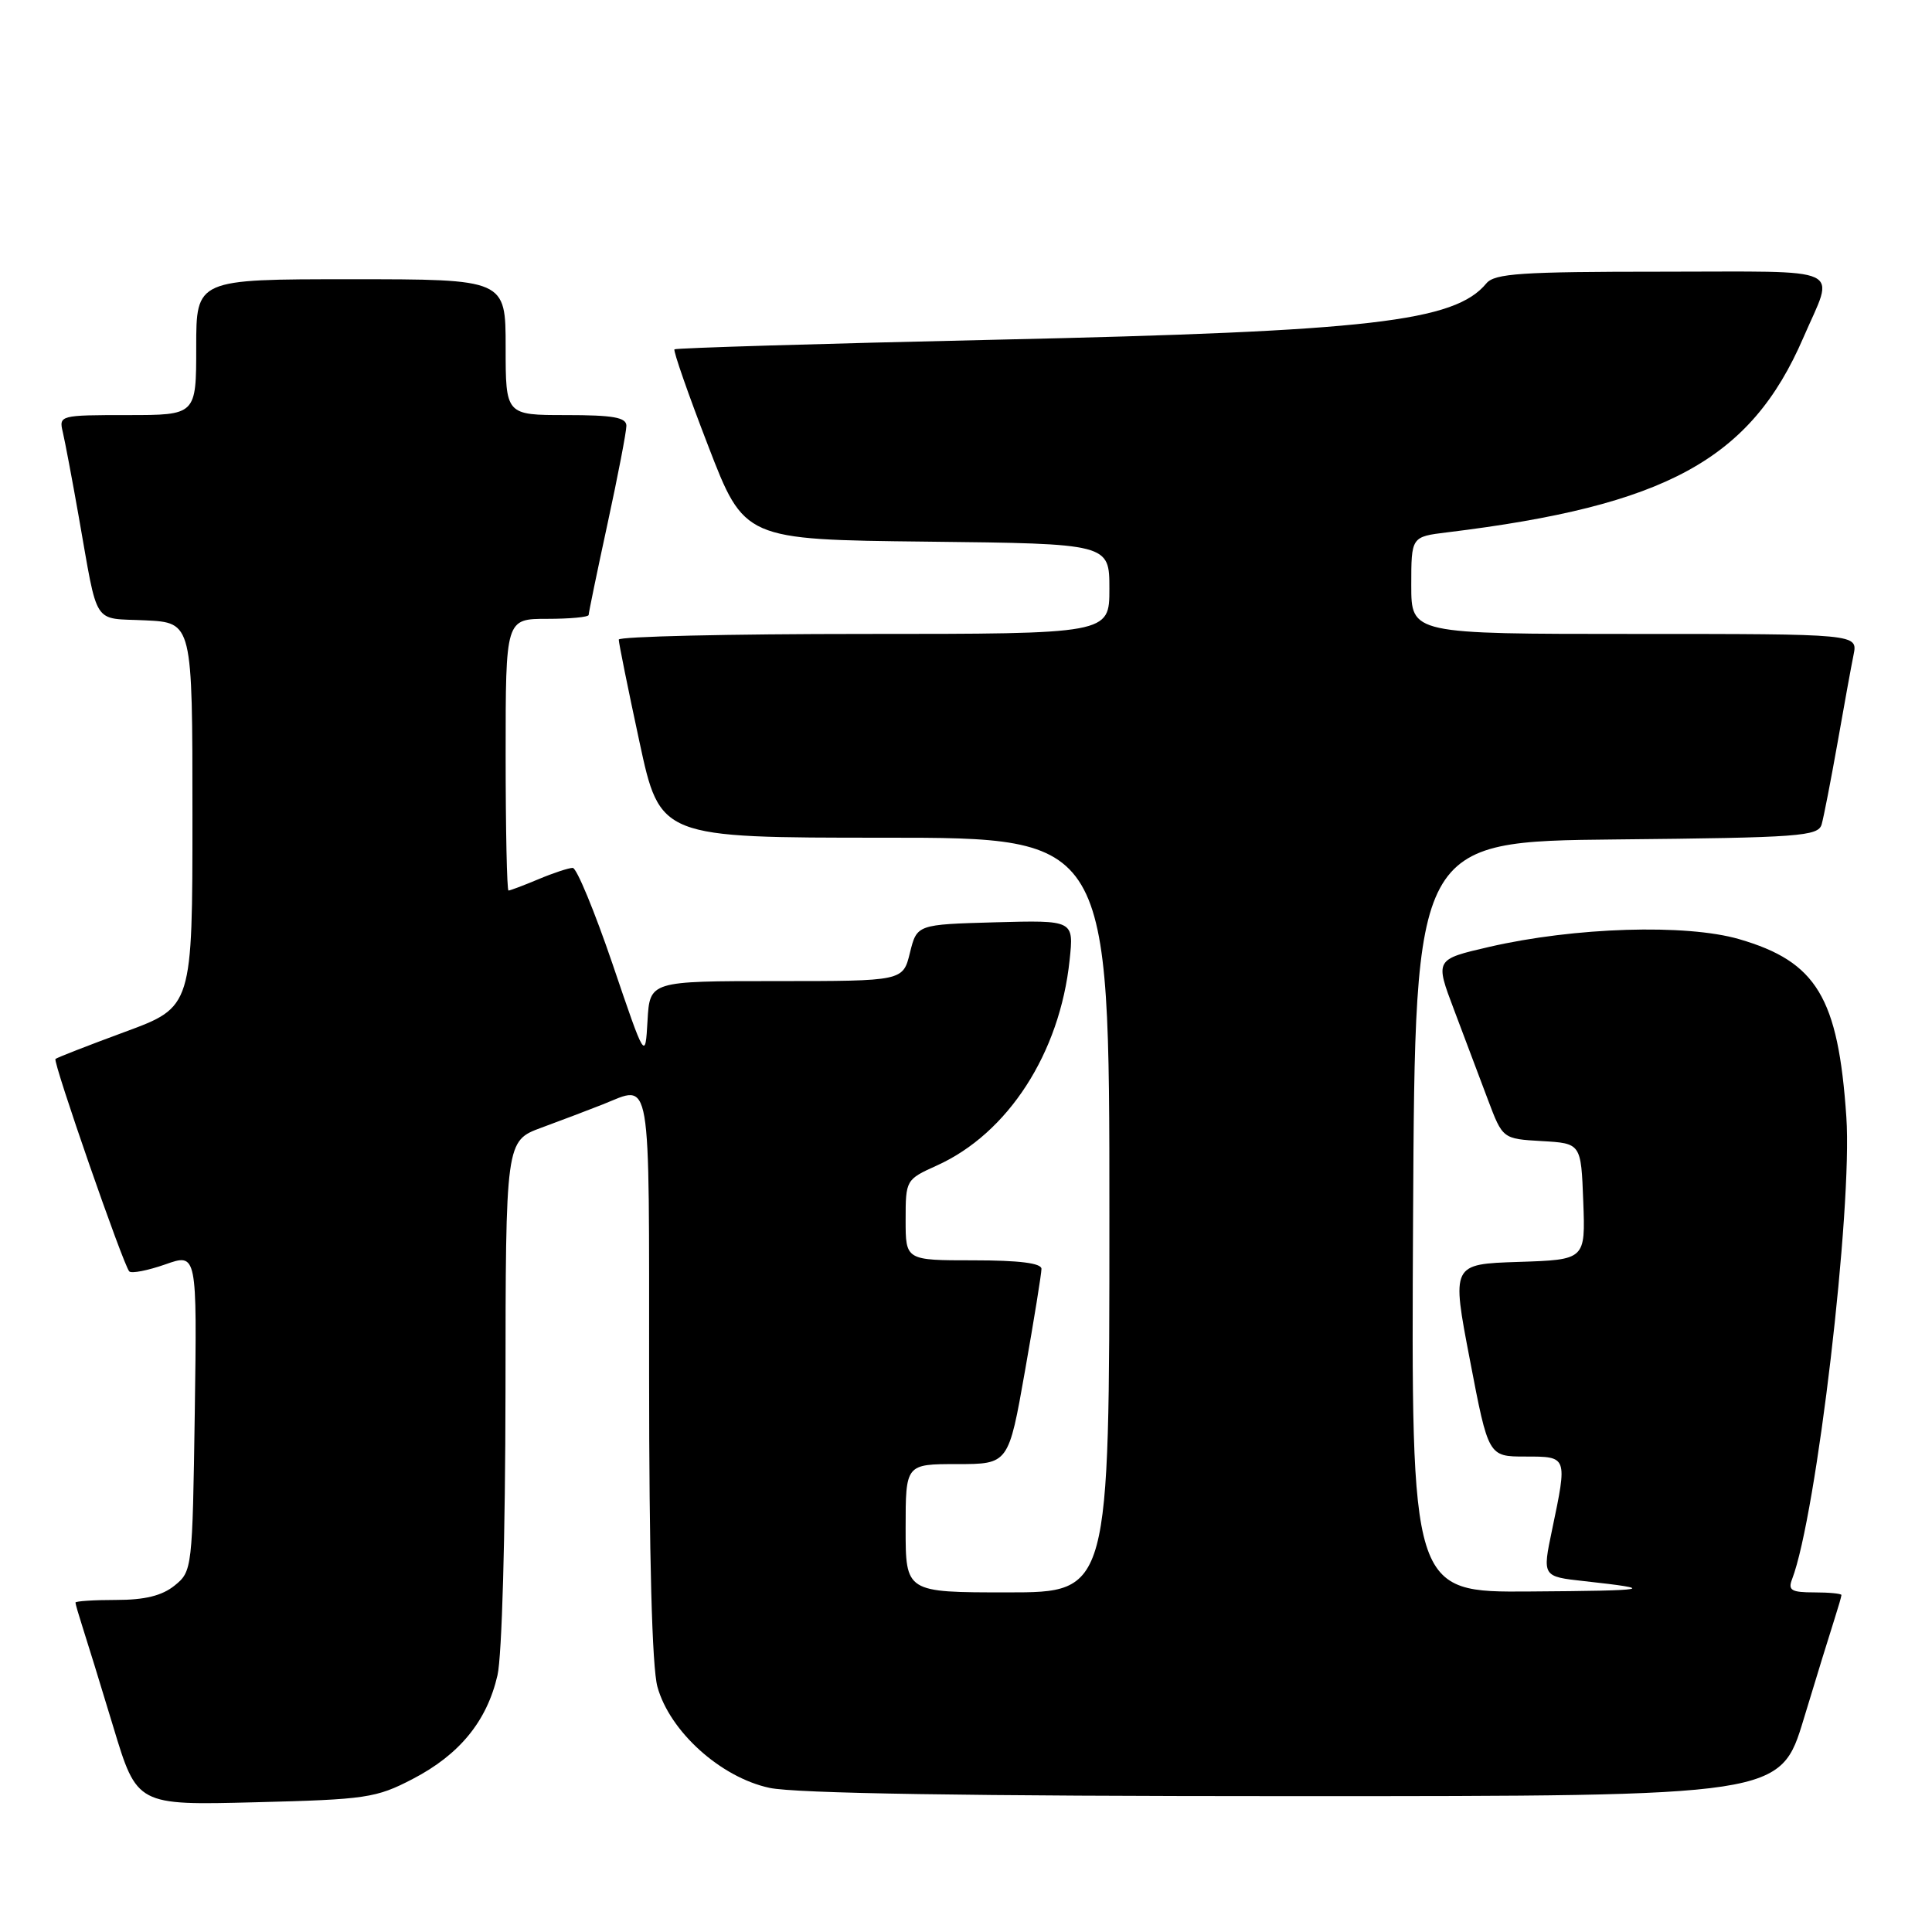 <?xml version="1.0" encoding="UTF-8" standalone="no"?>
<!DOCTYPE svg PUBLIC "-//W3C//DTD SVG 1.1//EN" "http://www.w3.org/Graphics/SVG/1.1/DTD/svg11.dtd" >
<svg xmlns="http://www.w3.org/2000/svg" xmlns:xlink="http://www.w3.org/1999/xlink" version="1.1" viewBox="0 0 256 256">
 <g >
 <path fill="currentColor"
d=" M 54.69 235.72 C 60.89 232.50 64.52 228.06 65.92 221.98 C 66.51 219.39 66.96 203.48 66.98 184.33 C 67.00 151.17 67.00 151.17 71.75 149.42 C 74.36 148.46 78.02 147.07 79.87 146.34 C 86.40 143.75 86.00 141.40 86.01 182.25 C 86.01 206.21 86.40 220.93 87.11 223.50 C 88.74 229.42 95.48 235.51 101.96 236.90 C 105.40 237.64 128.37 238.00 171.51 238.00 C 235.91 238.00 235.91 238.00 239.01 227.75 C 240.72 222.11 242.54 216.20 243.06 214.60 C 243.57 213.01 244.00 211.54 244.00 211.35 C 244.00 211.16 242.38 211.00 240.39 211.00 C 237.37 211.00 236.89 210.72 237.46 209.25 C 240.70 200.82 245.48 160.10 244.65 148.00 C 243.57 132.16 240.72 127.43 230.44 124.44 C 223.41 122.40 208.63 122.86 197.32 125.47 C 190.14 127.13 190.14 127.13 192.67 133.81 C 194.06 137.49 196.07 142.84 197.15 145.70 C 199.11 150.90 199.11 150.90 204.30 151.20 C 209.50 151.50 209.50 151.50 209.79 159.21 C 210.08 166.92 210.08 166.92 201.21 167.21 C 192.33 167.50 192.33 167.50 194.78 180.25 C 197.22 193.00 197.22 193.00 202.11 193.00 C 207.72 193.00 207.70 192.94 205.66 202.70 C 204.36 208.90 204.36 208.90 209.93 209.51 C 219.74 210.59 218.81 210.77 202.74 210.88 C 186.98 211.00 186.98 211.00 187.24 161.25 C 187.50 111.50 187.50 111.50 214.19 111.23 C 238.52 110.99 240.92 110.81 241.38 109.23 C 241.65 108.28 242.59 103.45 243.47 98.50 C 244.34 93.55 245.30 88.26 245.61 86.75 C 246.16 84.00 246.16 84.00 216.58 84.00 C 187.00 84.00 187.00 84.00 187.00 77.56 C 187.00 71.12 187.00 71.12 191.75 70.54 C 220.78 67.00 231.97 60.89 238.94 44.77 C 243.12 35.10 245.06 36.00 220.19 36.00 C 201.56 36.00 198.05 36.23 196.95 37.55 C 192.75 42.62 181.60 43.91 132.11 45.01 C 108.79 45.53 89.56 46.11 89.37 46.29 C 89.19 46.48 91.19 52.23 93.83 59.06 C 98.62 71.50 98.62 71.50 122.81 71.77 C 147.00 72.04 147.00 72.04 147.00 78.02 C 147.00 84.00 147.00 84.00 114.50 84.00 C 96.62 84.00 81.99 84.34 81.99 84.75 C 81.98 85.16 83.21 91.24 84.72 98.25 C 87.46 111.00 87.46 111.00 117.23 111.00 C 147.00 111.00 147.00 111.00 147.00 161.00 C 147.00 211.00 147.00 211.00 133.50 211.00 C 120.00 211.00 120.00 211.00 120.00 202.50 C 120.00 194.00 120.00 194.00 126.82 194.00 C 133.64 194.00 133.64 194.00 135.82 181.63 C 137.02 174.83 138.00 168.75 138.00 168.13 C 138.00 167.37 135.03 167.00 129.00 167.00 C 120.00 167.00 120.00 167.00 120.00 161.65 C 120.00 156.35 120.04 156.29 124.13 154.44 C 133.56 150.19 140.44 139.55 141.73 127.21 C 142.29 121.93 142.29 121.93 131.89 122.21 C 121.50 122.50 121.50 122.50 120.57 126.25 C 119.65 130.00 119.65 130.00 102.88 130.00 C 86.10 130.00 86.10 130.00 85.80 135.25 C 85.50 140.50 85.50 140.50 81.17 127.75 C 78.78 120.74 76.41 115.00 75.89 115.00 C 75.36 115.00 73.32 115.67 71.35 116.50 C 69.37 117.33 67.59 118.00 67.38 118.00 C 67.17 118.00 67.00 109.90 67.00 100.00 C 67.00 82.00 67.00 82.00 72.50 82.00 C 75.53 82.00 78.00 81.77 78.00 81.48 C 78.00 81.20 79.12 75.76 80.50 69.40 C 81.88 63.04 83.00 57.20 83.00 56.42 C 83.00 55.31 81.24 55.00 75.00 55.00 C 67.00 55.00 67.00 55.00 67.00 46.00 C 67.00 37.00 67.00 37.00 46.50 37.00 C 26.00 37.00 26.00 37.00 26.00 46.00 C 26.00 55.00 26.00 55.00 16.89 55.00 C 7.95 55.00 7.79 55.04 8.32 57.25 C 8.61 58.49 9.57 63.55 10.44 68.50 C 13.05 83.24 12.17 81.86 19.26 82.20 C 25.50 82.50 25.50 82.50 25.50 107.96 C 25.50 133.43 25.50 133.43 16.58 136.72 C 11.67 138.53 7.52 140.15 7.35 140.32 C 6.98 140.69 16.36 167.69 17.13 168.47 C 17.44 168.77 19.58 168.35 21.90 167.54 C 26.11 166.05 26.11 166.05 25.81 187.11 C 25.50 207.87 25.47 208.21 23.14 210.09 C 21.47 211.44 19.20 212.00 15.39 212.00 C 12.43 212.00 10.00 212.16 10.00 212.35 C 10.00 212.54 10.43 214.01 10.94 215.60 C 11.46 217.20 13.30 223.16 15.02 228.85 C 18.15 239.21 18.15 239.21 33.82 238.81 C 48.50 238.44 49.83 238.25 54.69 235.72 Z "/>
</g>
</svg>